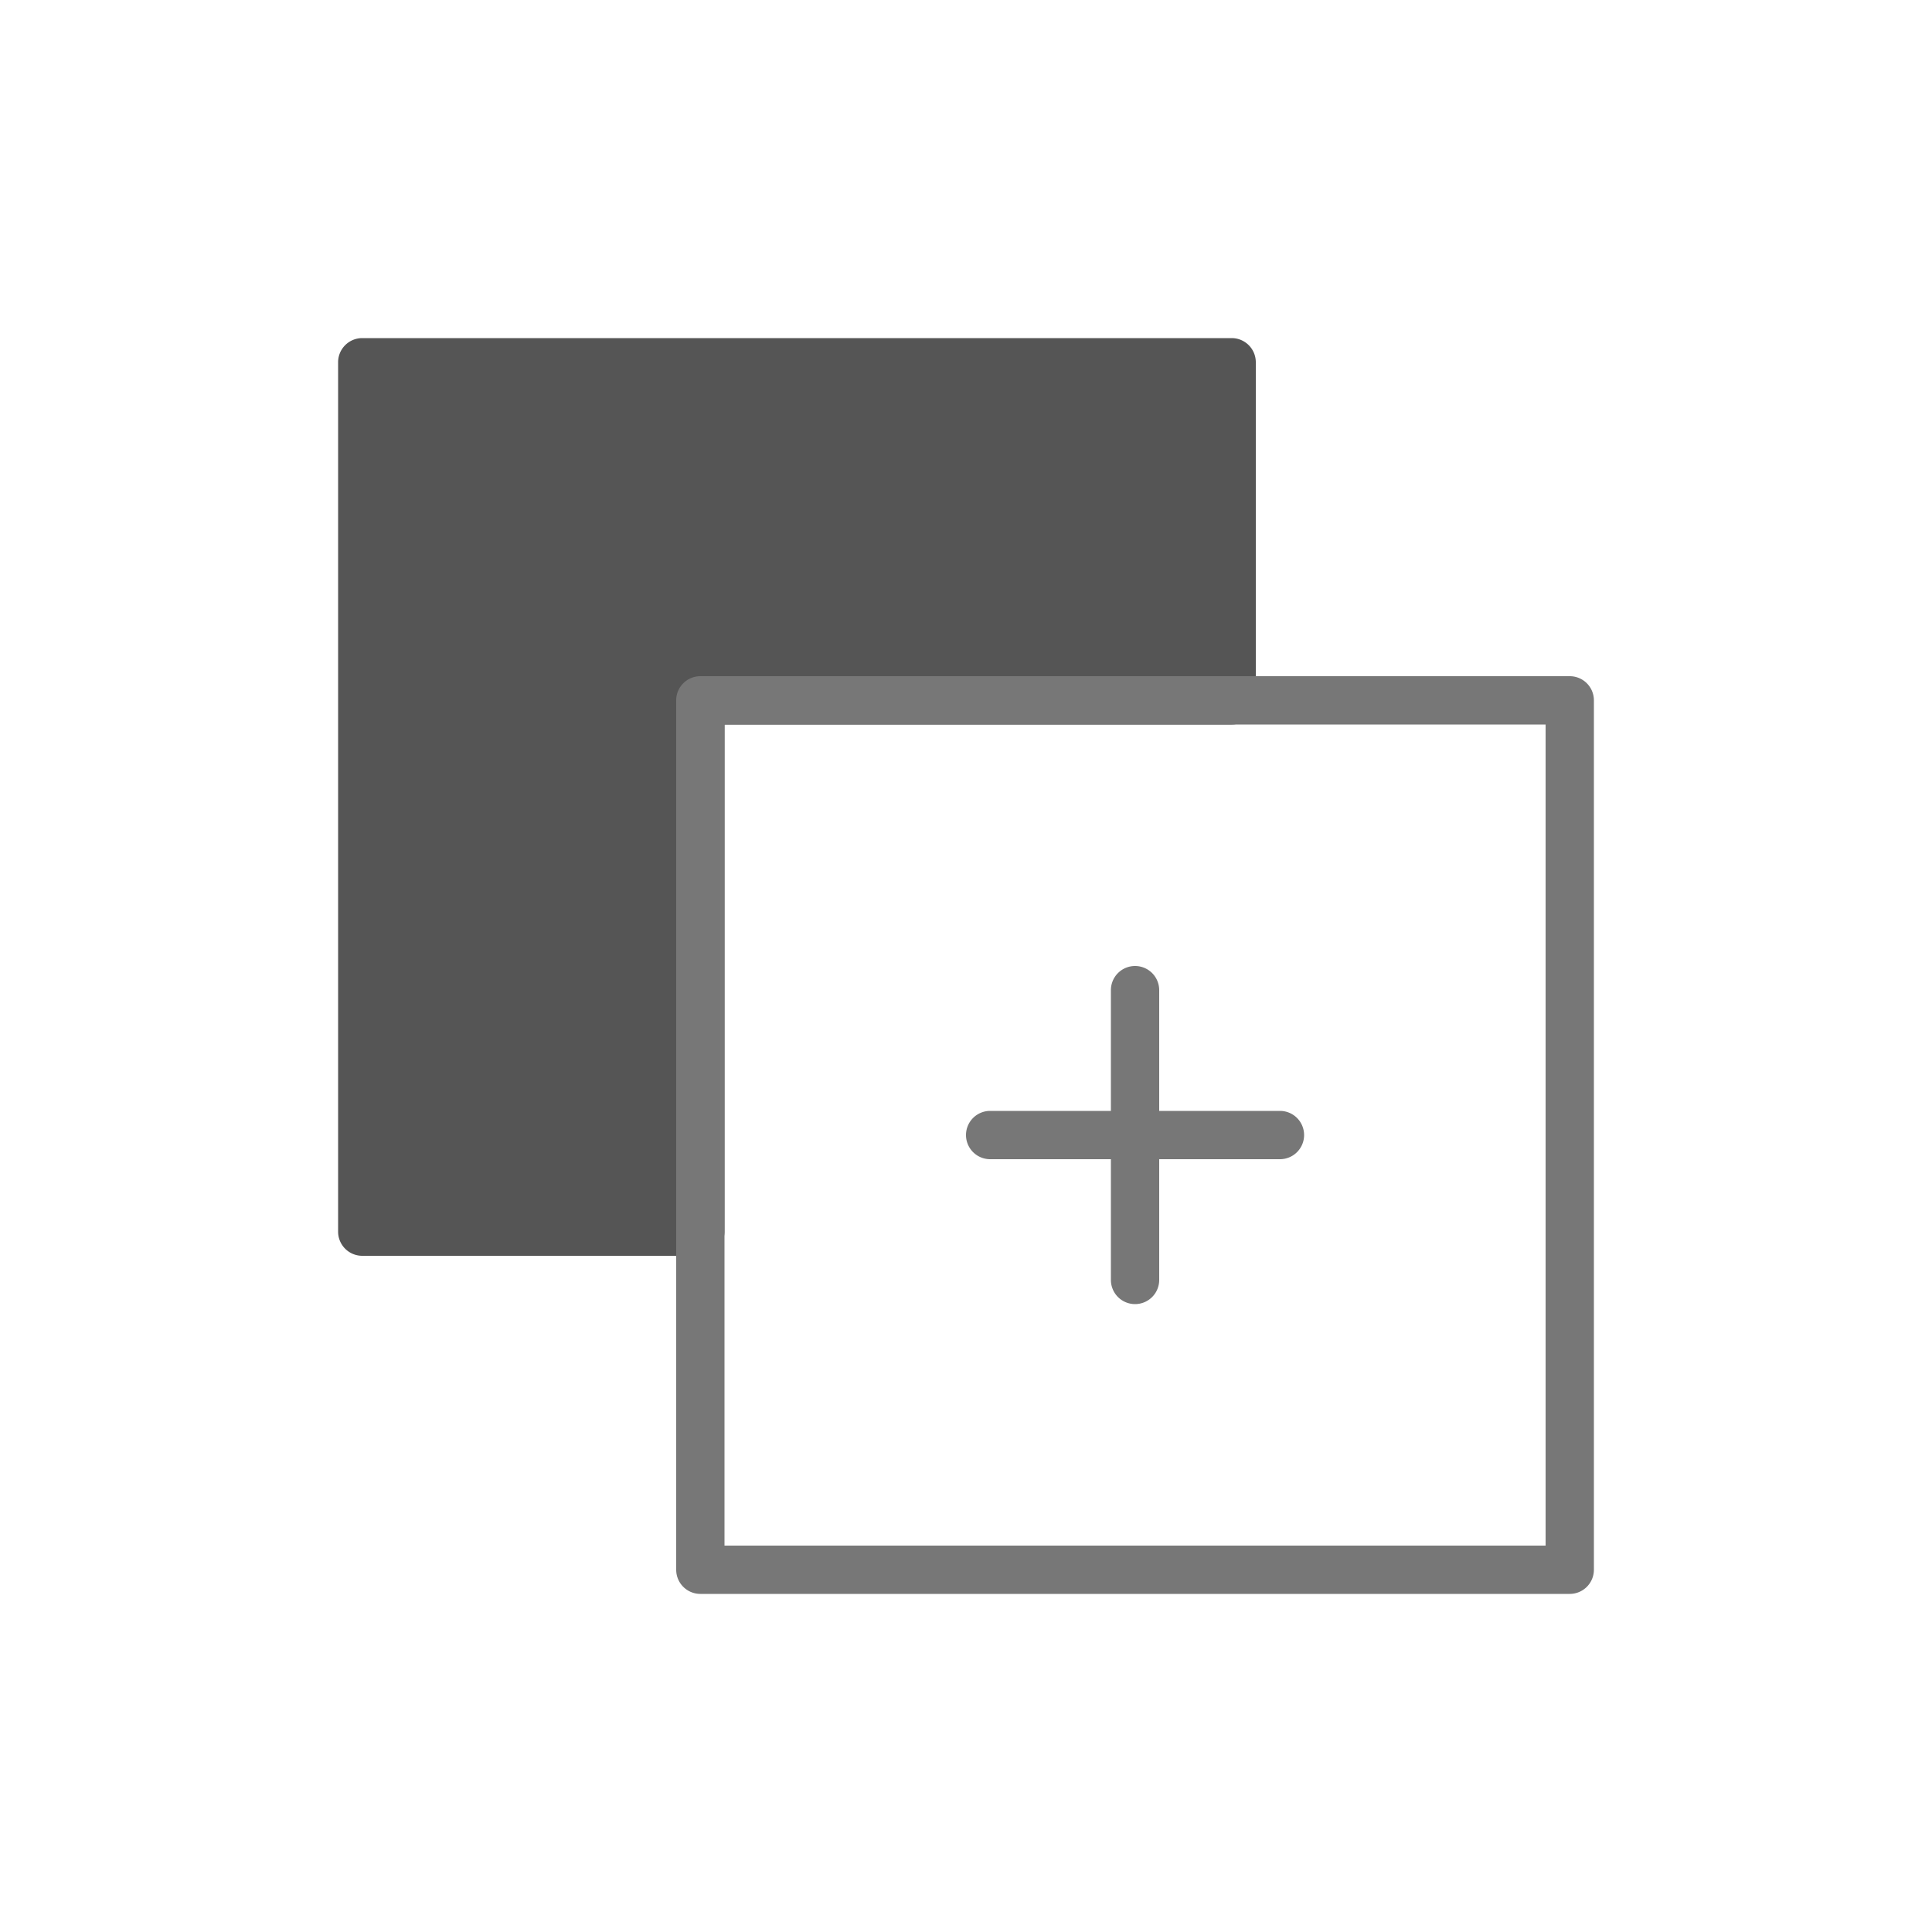 <svg xmlns="http://www.w3.org/2000/svg" xmlns:xlink="http://www.w3.org/1999/xlink" width="40" height="40" viewBox="0 0 40 40"><defs><style>.a{fill:none;}.b{clip-path:url(#a);}.c{fill:#555;}.d{fill:#777;}</style><clipPath id="a"><rect class="a" width="40" height="40" transform="translate(0 0)"/></clipPath></defs><g class="b" transform="translate(0 0)"><path class="c" d="M25.5,21.5v-7H7.5v18h7v-11Z" transform="translate(0 -7)"/><path class="c" d="M25.5,14H7.5a.5.5,0,0,0-.5.5v18a.5.5,0,0,0,.5.5h7a.5.5,0,0,0,.5-.5V22H25.5a.5.5,0,0,0,.5-.5v-7A.5.5,0,0,0,25.5,14ZM8,15H25v6H14.5a.5.5,0,0,0-.5.5V32H8Z" transform="translate(0 -7)"/><path class="d" d="M0,18.5H18a.5.5,0,0,0,.5-.5V0A.5.5,0,0,0,18-.5H0A.5.5,0,0,0-.5,0V18A.5.5,0,0,0,0,18.5Zm17.5-1H.5V.5h17Z" transform="translate(14.5 14.5)"/><path class="d" d="M6-.5H0A.5.5,0,0,0-.5,0,.5.5,0,0,0,0,.5H6A.5.5,0,0,0,6.5,0,.5.5,0,0,0,6-.5Z" transform="translate(20.5 23.5)"/><path class="d" d="M0-.5A.5.5,0,0,0-.5,0V6a.5.5,0,0,0,.5.5A.5.5,0,0,0,.5,6V0A.5.5,0,0,0,0-.5Z" transform="translate(23.5 20.5)"/></g></svg>